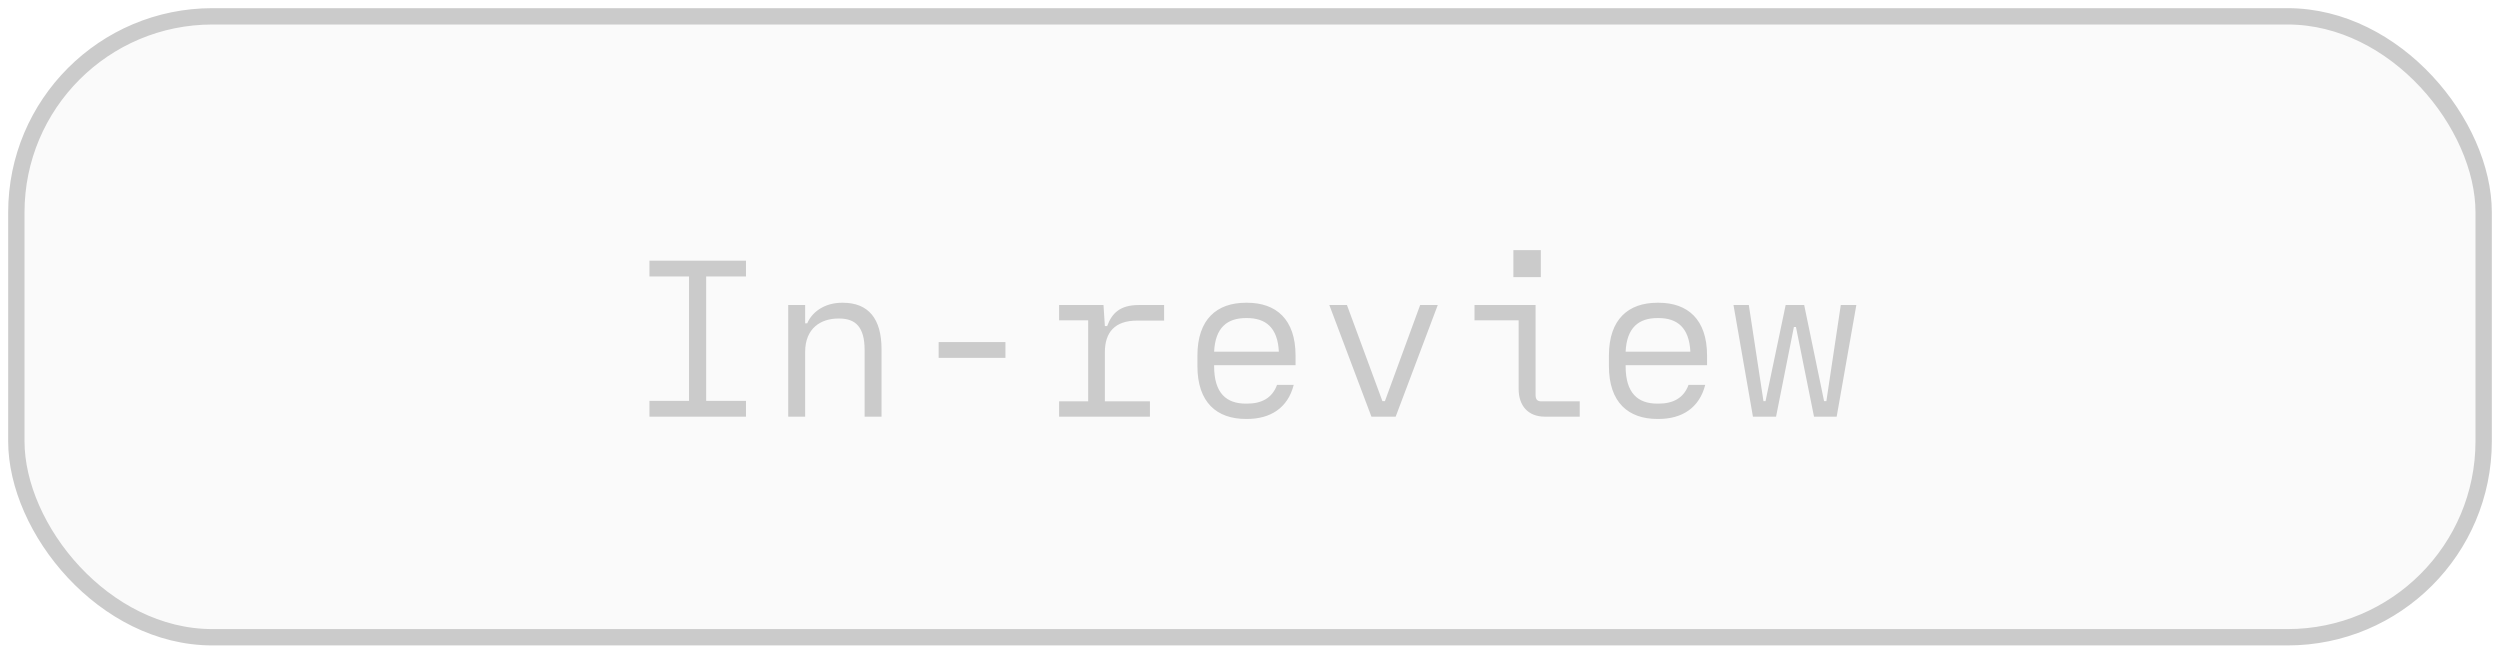 <svg width="153" height="40" viewBox="0 0 153 40" fill="none" xmlns="http://www.w3.org/2000/svg">
<rect x="1" y="1" width="151" height="38" rx="12" fill="#CBCBCB" fill-opacity="0.1"/>
<rect x="1" y="1" width="151" height="38" rx="12" stroke="#CBCBCB"/>
<path d="M45.654 15.952V16.918H43.218V24.534H45.654V25.5H39.746V24.534H42.168V16.918H39.746V15.952H45.654ZM49.275 25.5H48.239V18.668H49.275V19.788H49.401C49.736 19.018 50.548 18.528 51.529 18.528H51.584C53.139 18.528 53.95 19.494 53.95 21.37V25.5H52.914V21.412C52.914 20.012 52.355 19.494 51.361 19.494H51.304C50.227 19.494 49.275 20.096 49.275 21.538V25.5ZM61.533 21.902H57.445V20.936H61.533V21.902ZM71.244 19.62H69.592C68.22 19.62 67.618 20.348 67.618 21.552V24.562H70.376V25.5H64.818V24.562H66.596V19.606H64.818V18.668H67.534L67.618 19.956H67.758C68.052 19.158 68.556 18.668 69.69 18.668H71.244V19.62ZM79.288 21.762V22.35H74.304V22.406C74.304 24.072 75.06 24.702 76.25 24.702H76.32C77.202 24.702 77.86 24.366 78.154 23.554H79.176C78.812 24.982 77.734 25.64 76.32 25.64H76.25C74.472 25.64 73.282 24.632 73.282 22.406V21.762C73.282 19.522 74.486 18.528 76.25 18.528H76.32C78.098 18.528 79.288 19.536 79.288 21.762ZM76.32 19.466H76.25C75.116 19.466 74.374 20.04 74.304 21.524H78.266C78.196 20.04 77.454 19.466 76.32 19.466ZM85.415 25.5H83.931L81.355 18.668H82.433L84.603 24.548H84.757L86.913 18.668H87.991L85.415 25.5ZM92.619 15.308H94.299V16.96H92.619V15.308ZM94.327 24.562H96.679V25.5H94.551C93.501 25.5 92.941 24.814 92.941 23.806V19.606H90.239V18.668H93.977V24.17C93.977 24.45 94.089 24.562 94.327 24.562ZM104.472 21.762V22.35H99.488V22.406C99.488 24.072 100.244 24.702 101.434 24.702H101.504C102.386 24.702 103.044 24.366 103.338 23.554H104.36C103.996 24.982 102.918 25.64 101.504 25.64H101.434C99.656 25.64 98.466 24.632 98.466 22.406V21.762C98.466 19.522 99.67 18.528 101.434 18.528H101.504C103.282 18.528 104.472 19.536 104.472 21.762ZM101.504 19.466H101.434C100.3 19.466 99.558 20.04 99.488 21.524H103.45C103.38 20.04 102.638 19.466 101.504 19.466ZM108.694 25.5H107.28L106.09 18.668H107.028L107.924 24.548H108.05L109.282 18.668H110.416L111.634 24.548H111.774L112.656 18.668H113.608L112.404 25.5H111.018L109.912 20.012H109.786L108.694 25.5Z" fill="#CBCBCB"/>
</svg>

